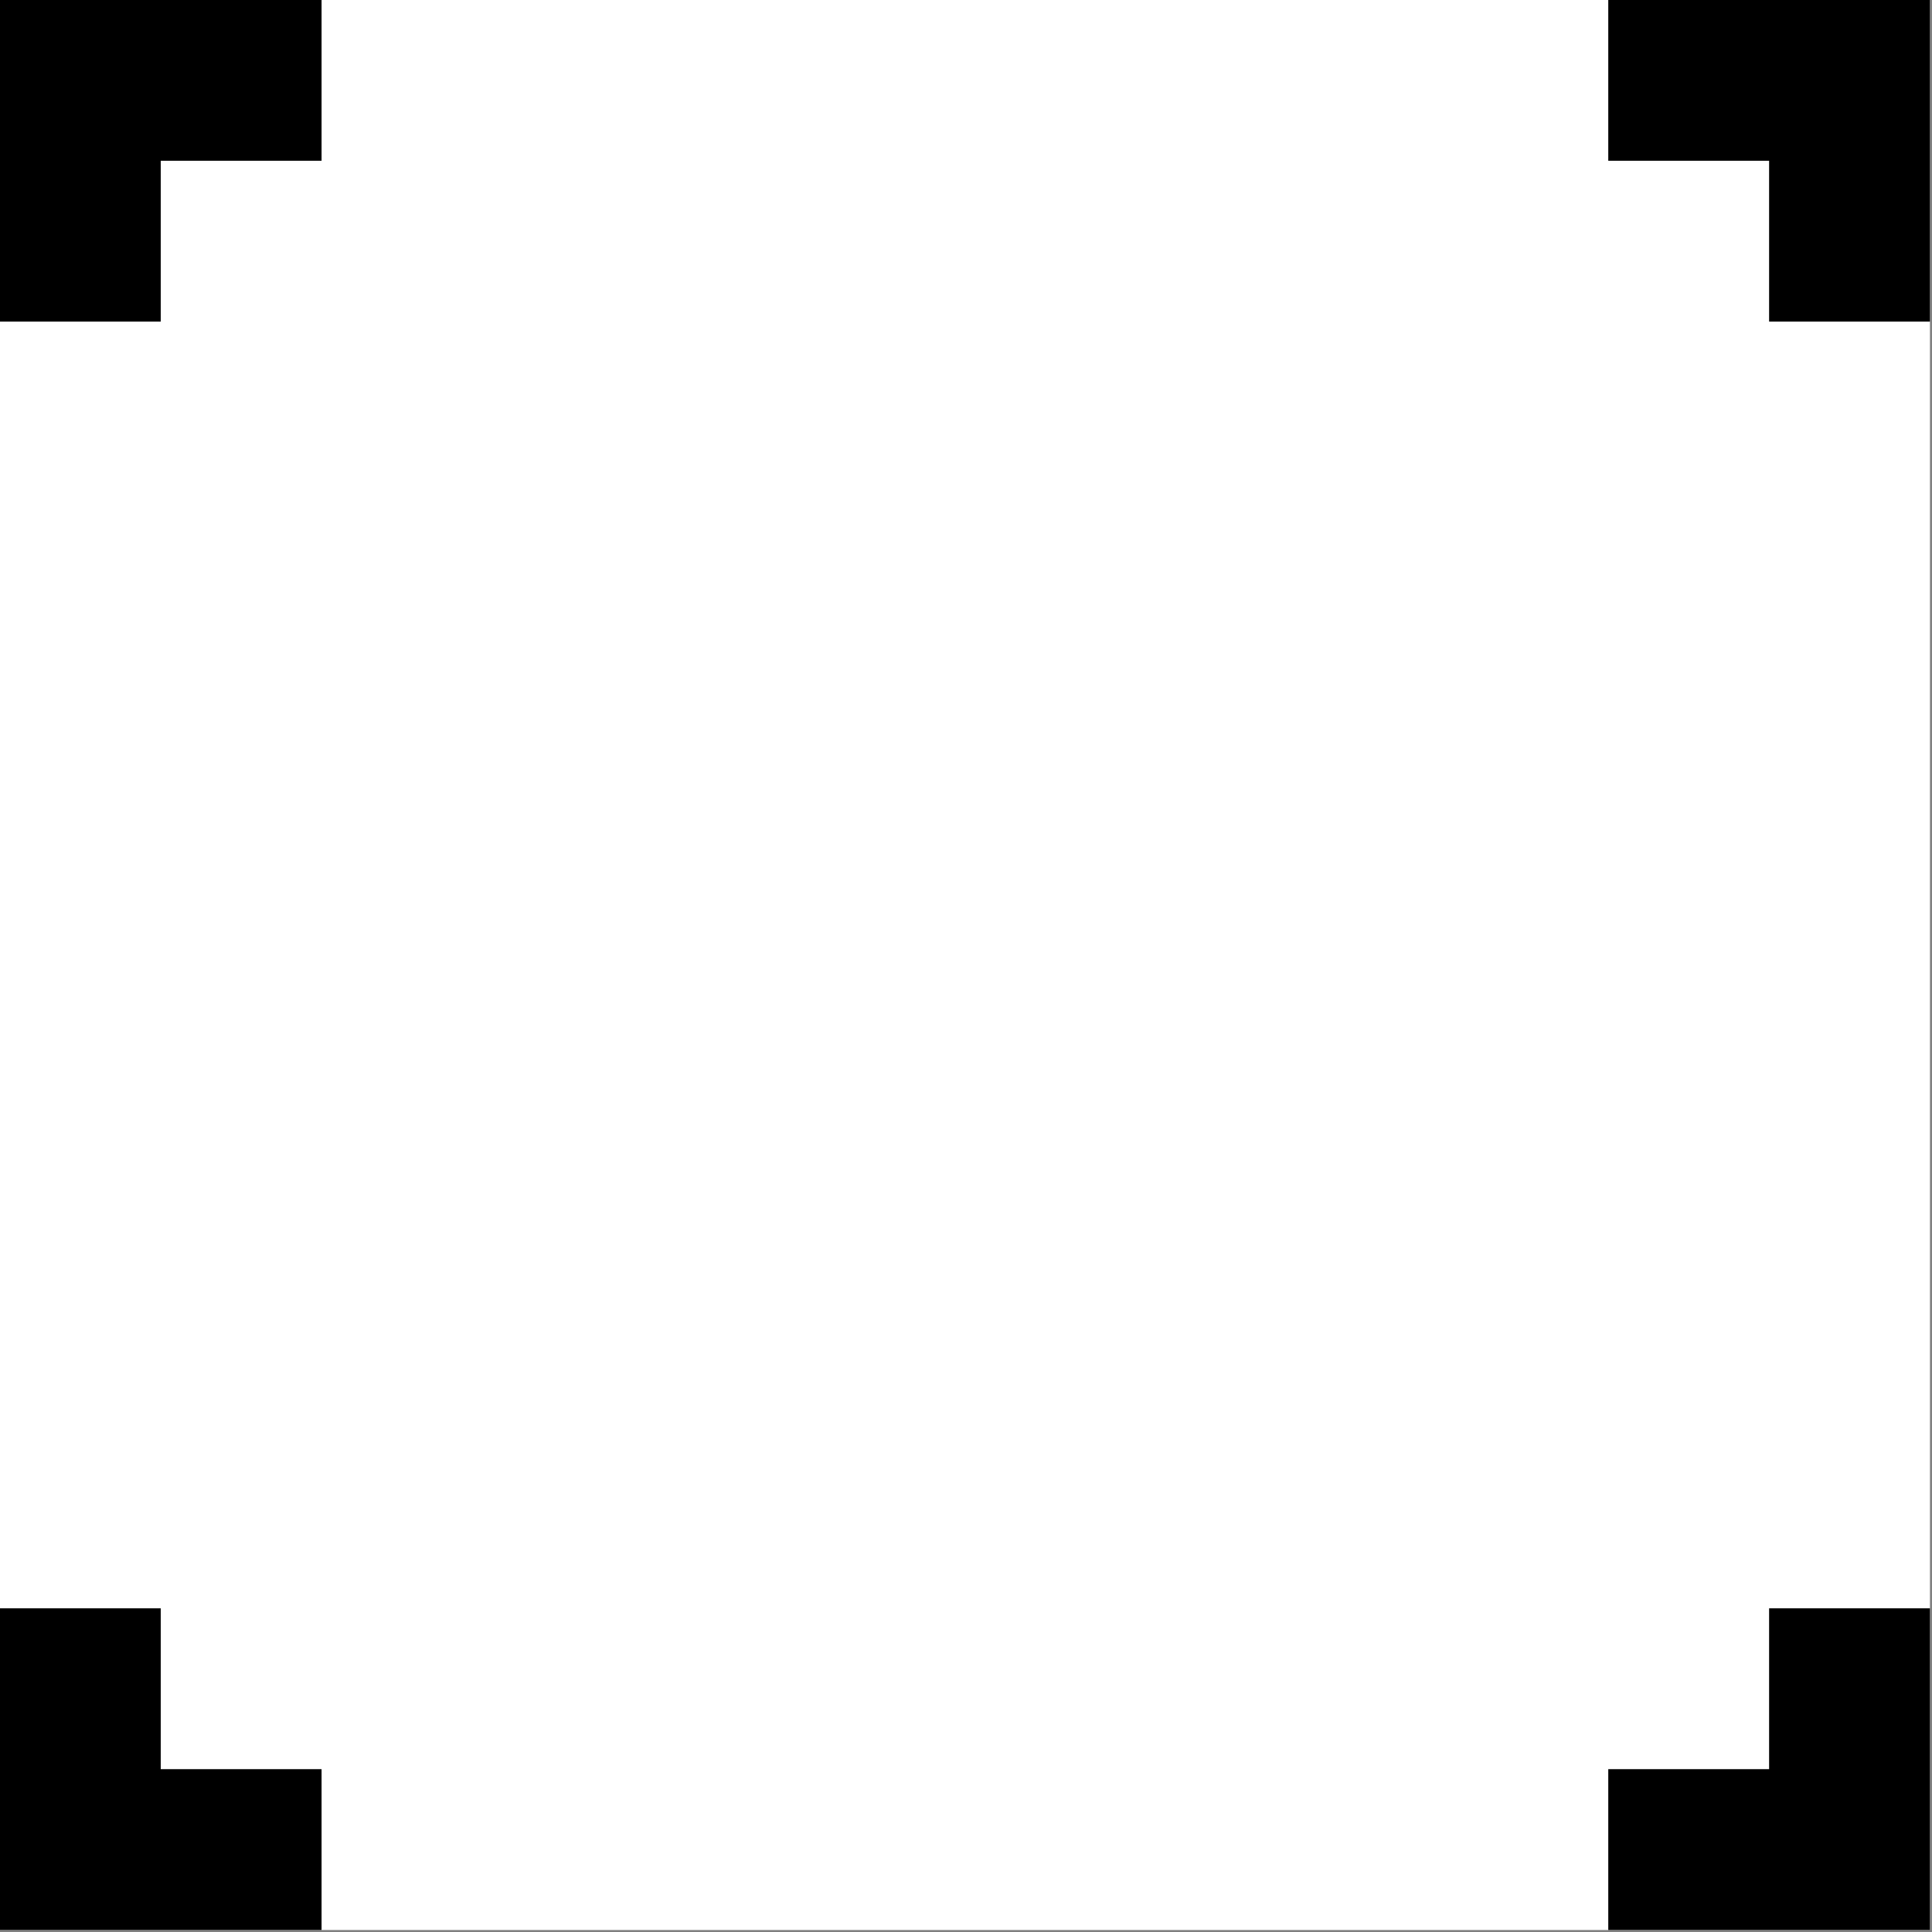 <svg width="1001" height="1001" viewBox="0 0 1001 1001" version="1.1" xmlns="http://www.w3.org/2000/svg" xmlns:xlink="http://www.w3.org/1999/xlink">
<rect x="0" y="0" width="1001" height="1001" fill="#808080" stroke="none"/>
<title>u26F6-SQUARE FOUR CORNERS</title>
<desc>Created using Figma</desc>
<g id="Canvas" transform="matrix(83.333 0 0 83.333 -14500 -7666.67)">
<g id="u26F6-SQUARE FOUR CORNERS">
<path d="M 174 92L 186 92L 186 104L 174 104L 174 92Z" fill="#FFFFFF"/>
<g id="Subtract">
<use xlink:href="#path0_fill" transform="translate(174 92)"/>
</g>
</g>
</g>
<defs>
<path id="path0_fill" fill-rule="evenodd" d="M 10 0L 12 0L 12 2L 11 2L 11 1L 10 1L 10 0ZM 2 0L 0 0L 0 2L 1 2L 1 1L 2 1L 2 0ZM 1 10L 0 10L 0 12L 2 12L 2 11L 1 11L 1 10ZM 10 11L 10 12L 12 12L 12 10L 11 10L 11 11L 10 11Z"/>
</defs>
</svg>
